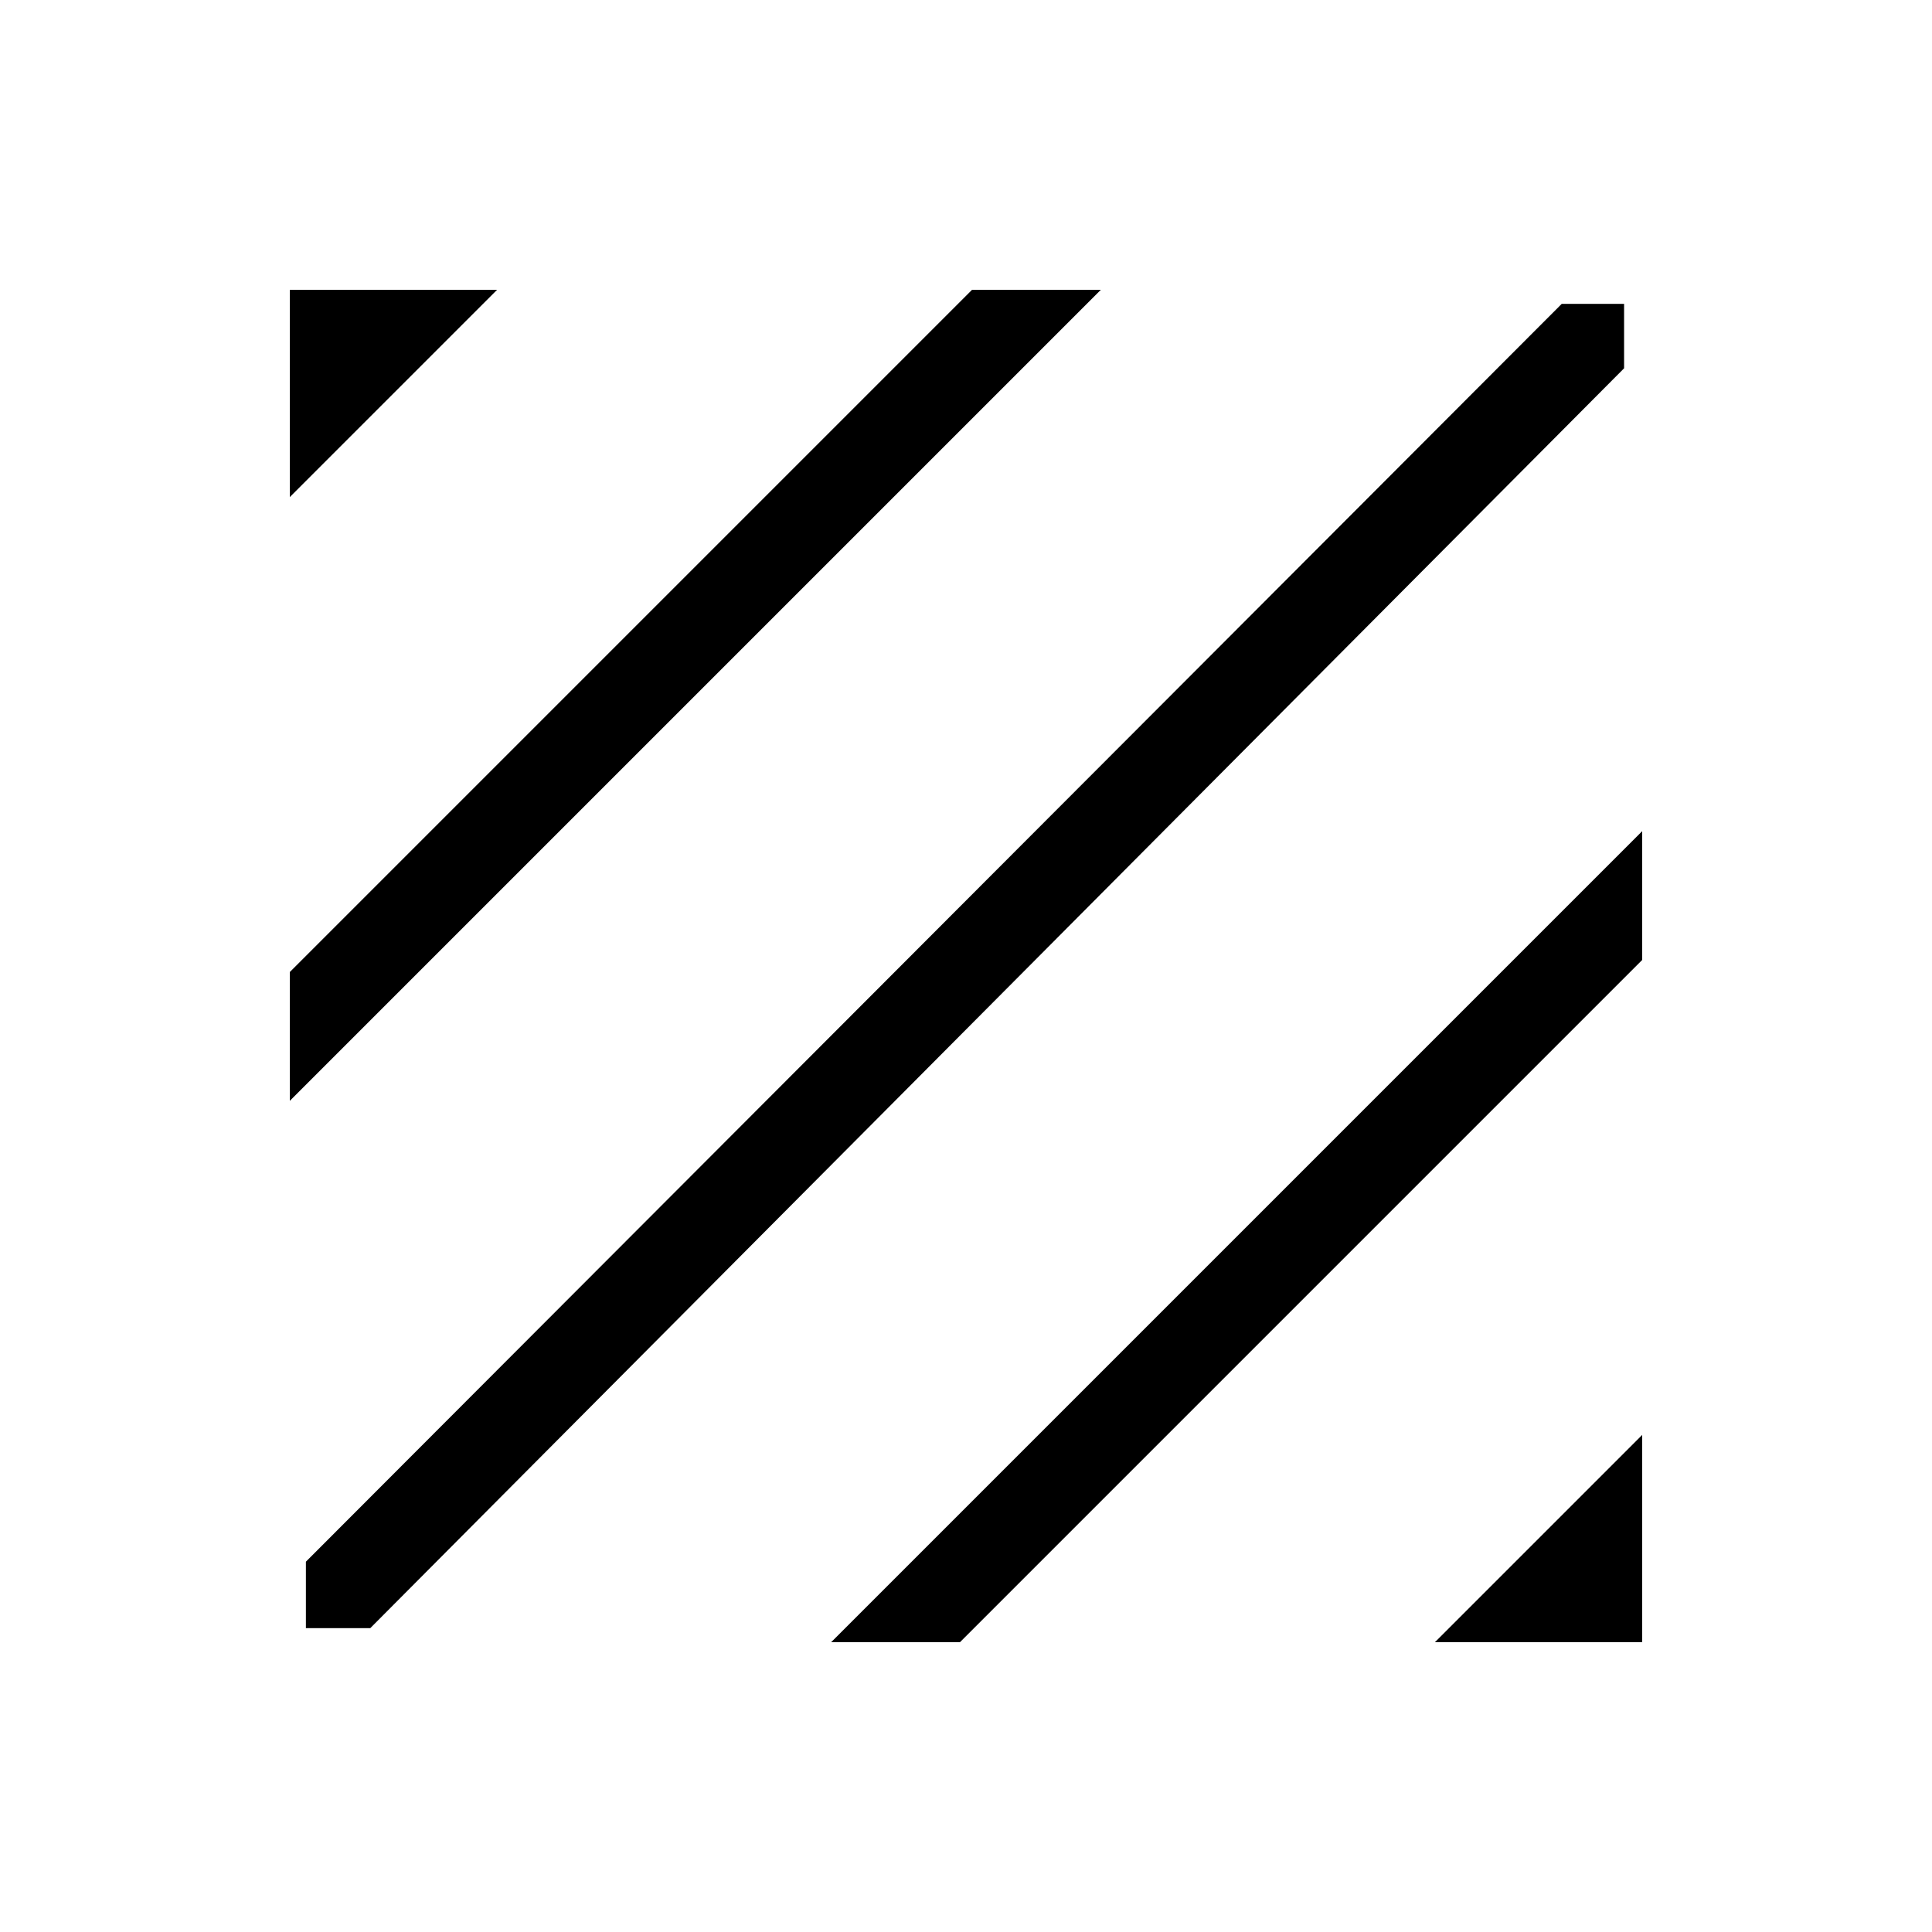 <svg xmlns="http://www.w3.org/2000/svg" height="48" width="48"><path d="M7.6 40.45V38.8L38.8 7.55h1.55v1.6L9.2 40.45Zm-.4-13.1v-3.2L24.15 7.2h3.2Zm0-15V7.2h5.15ZM35.65 40.8l5.15-5.15v5.15Zm-15 0L40.8 20.65v3.2L23.85 40.8Z"/></svg>